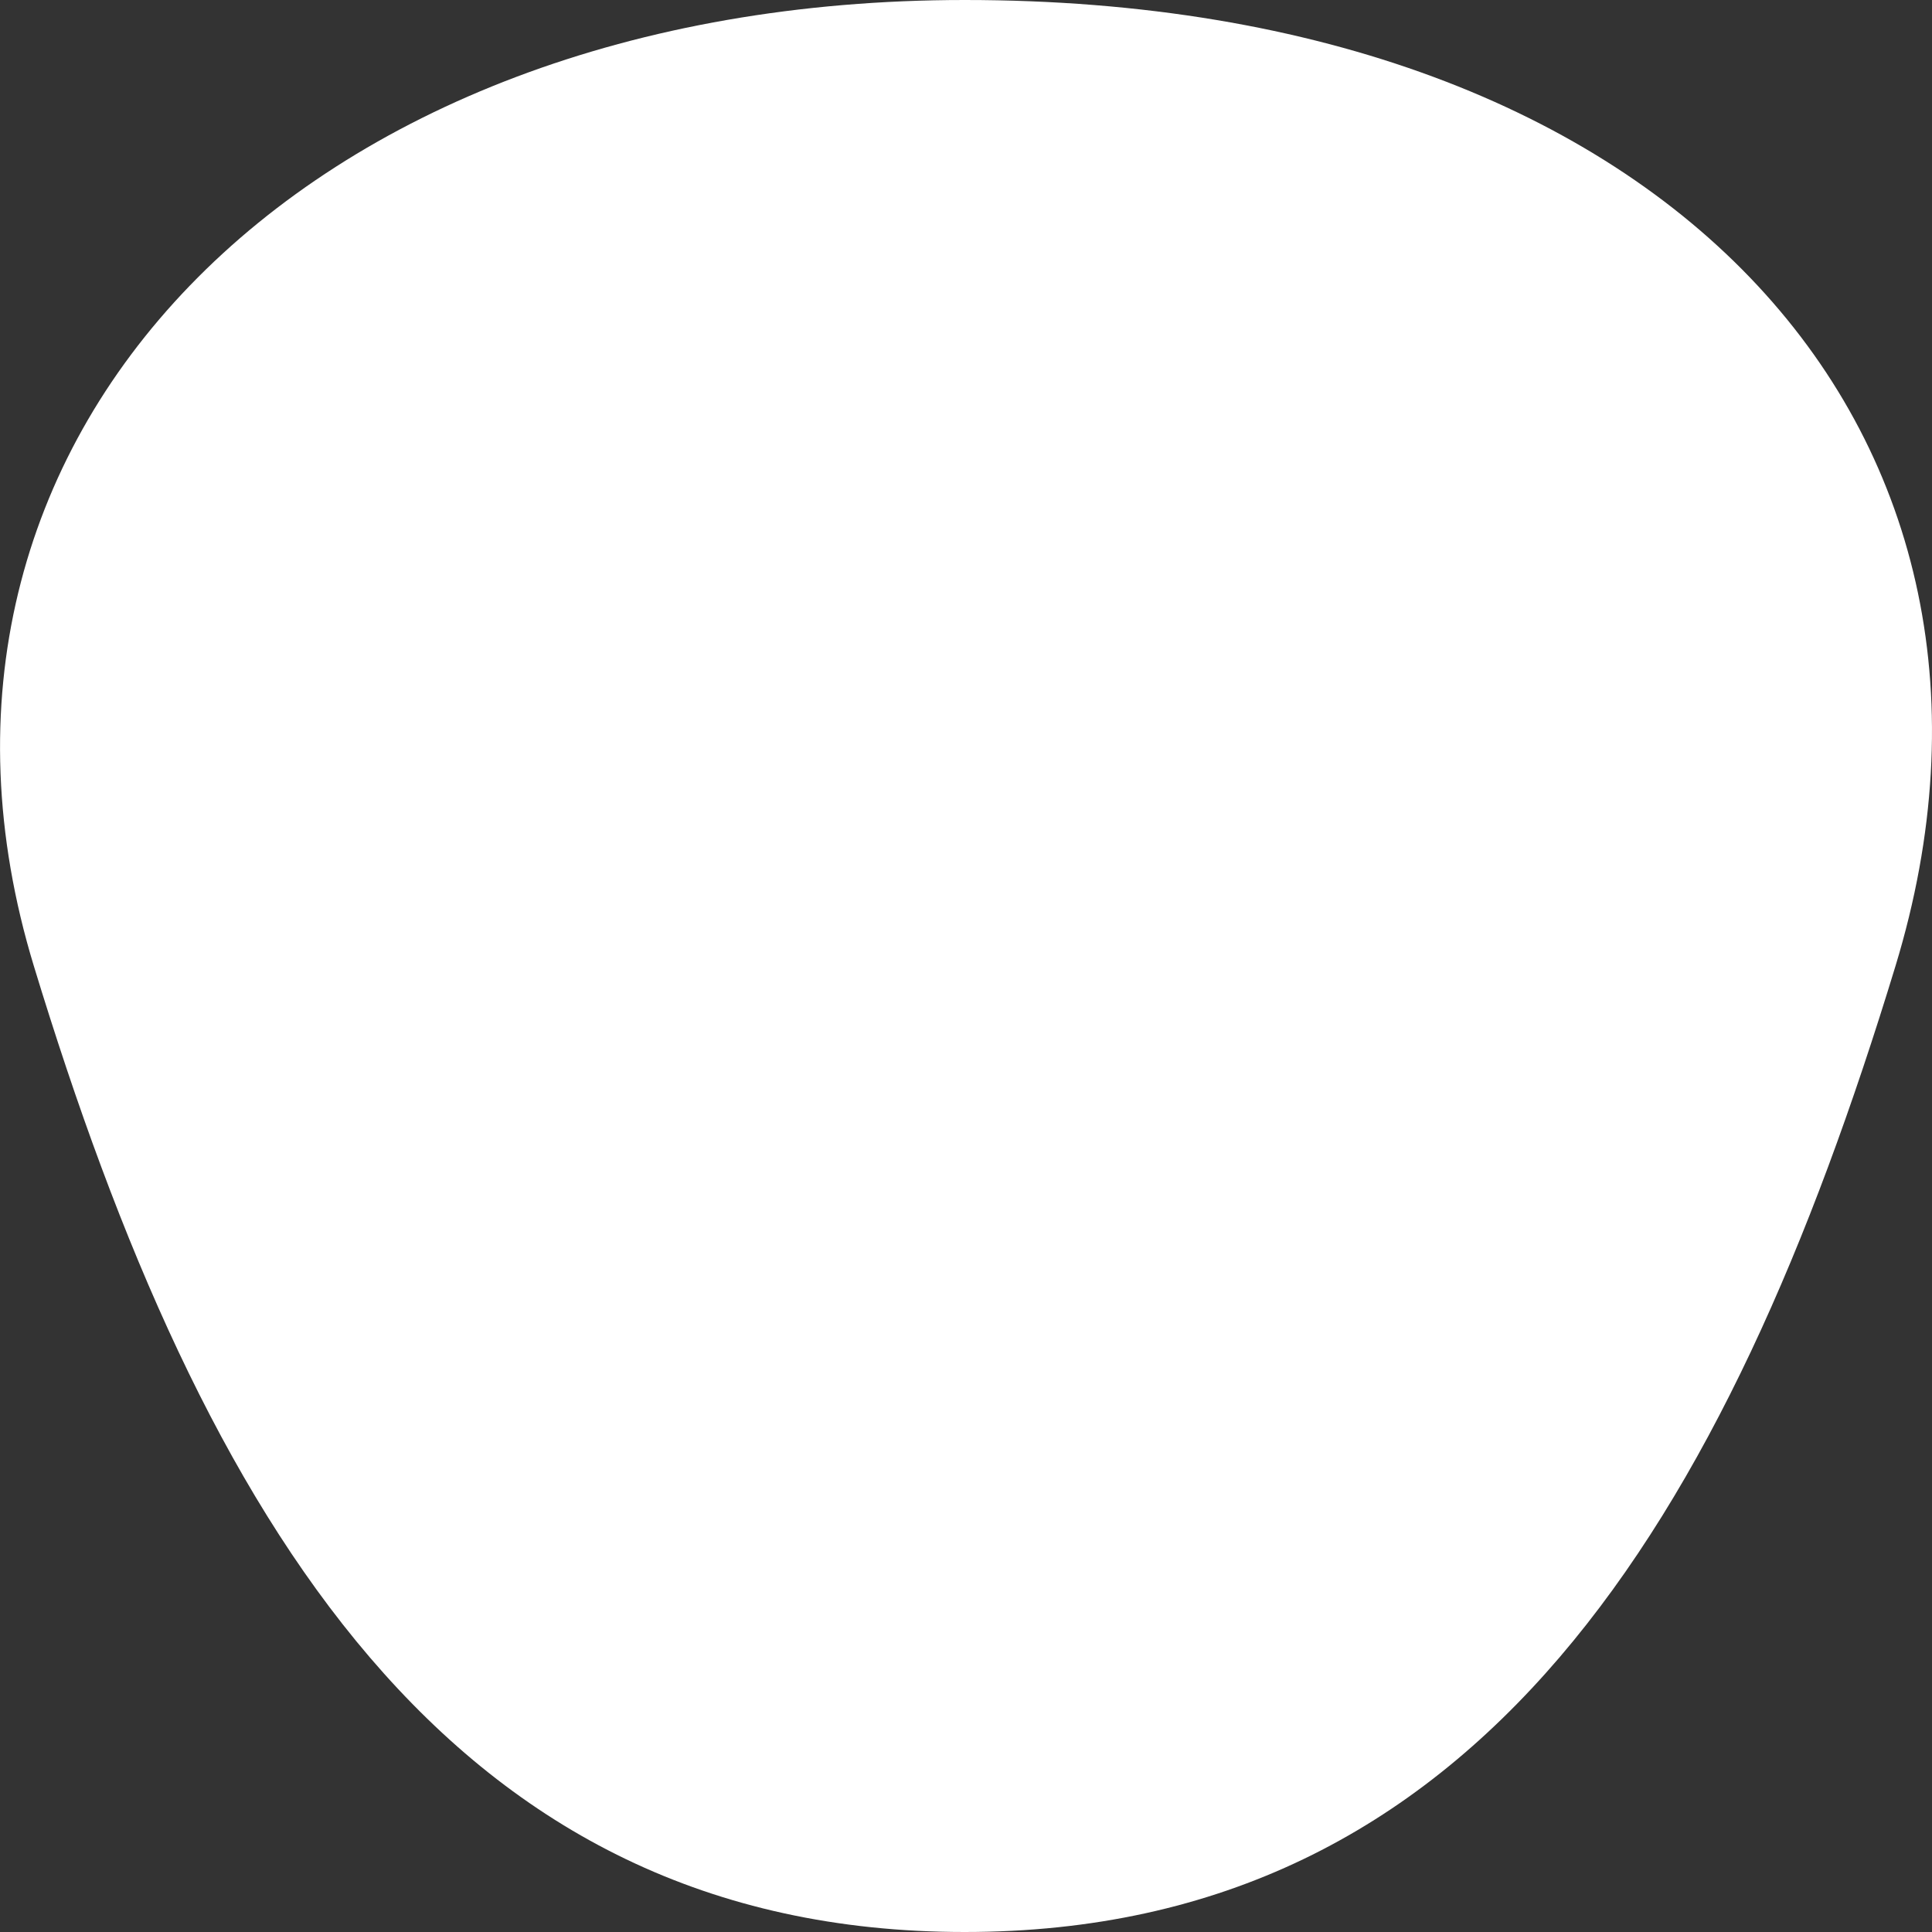 <svg xmlns="http://www.w3.org/2000/svg" viewBox="0 0 145 145"><rect x="0" y="0" width="145" height="145" fill="#333333" stroke="none"/><defs><style>.cls-1{fill:#fff;}</style></defs><g id="Layer_2" data-name="Layer 2"><g id="Layer_1-2" data-name="Layer 1"><path class="cls-1" d="M142.26,72.5C129.56,114.21,111,145,72.4,145S15.24,114.21,2.54,72.5C-9.49,33,22.5,0,72.4,0,125.93,0,154.29,33,142.26,72.5Z"/></g></g></svg>